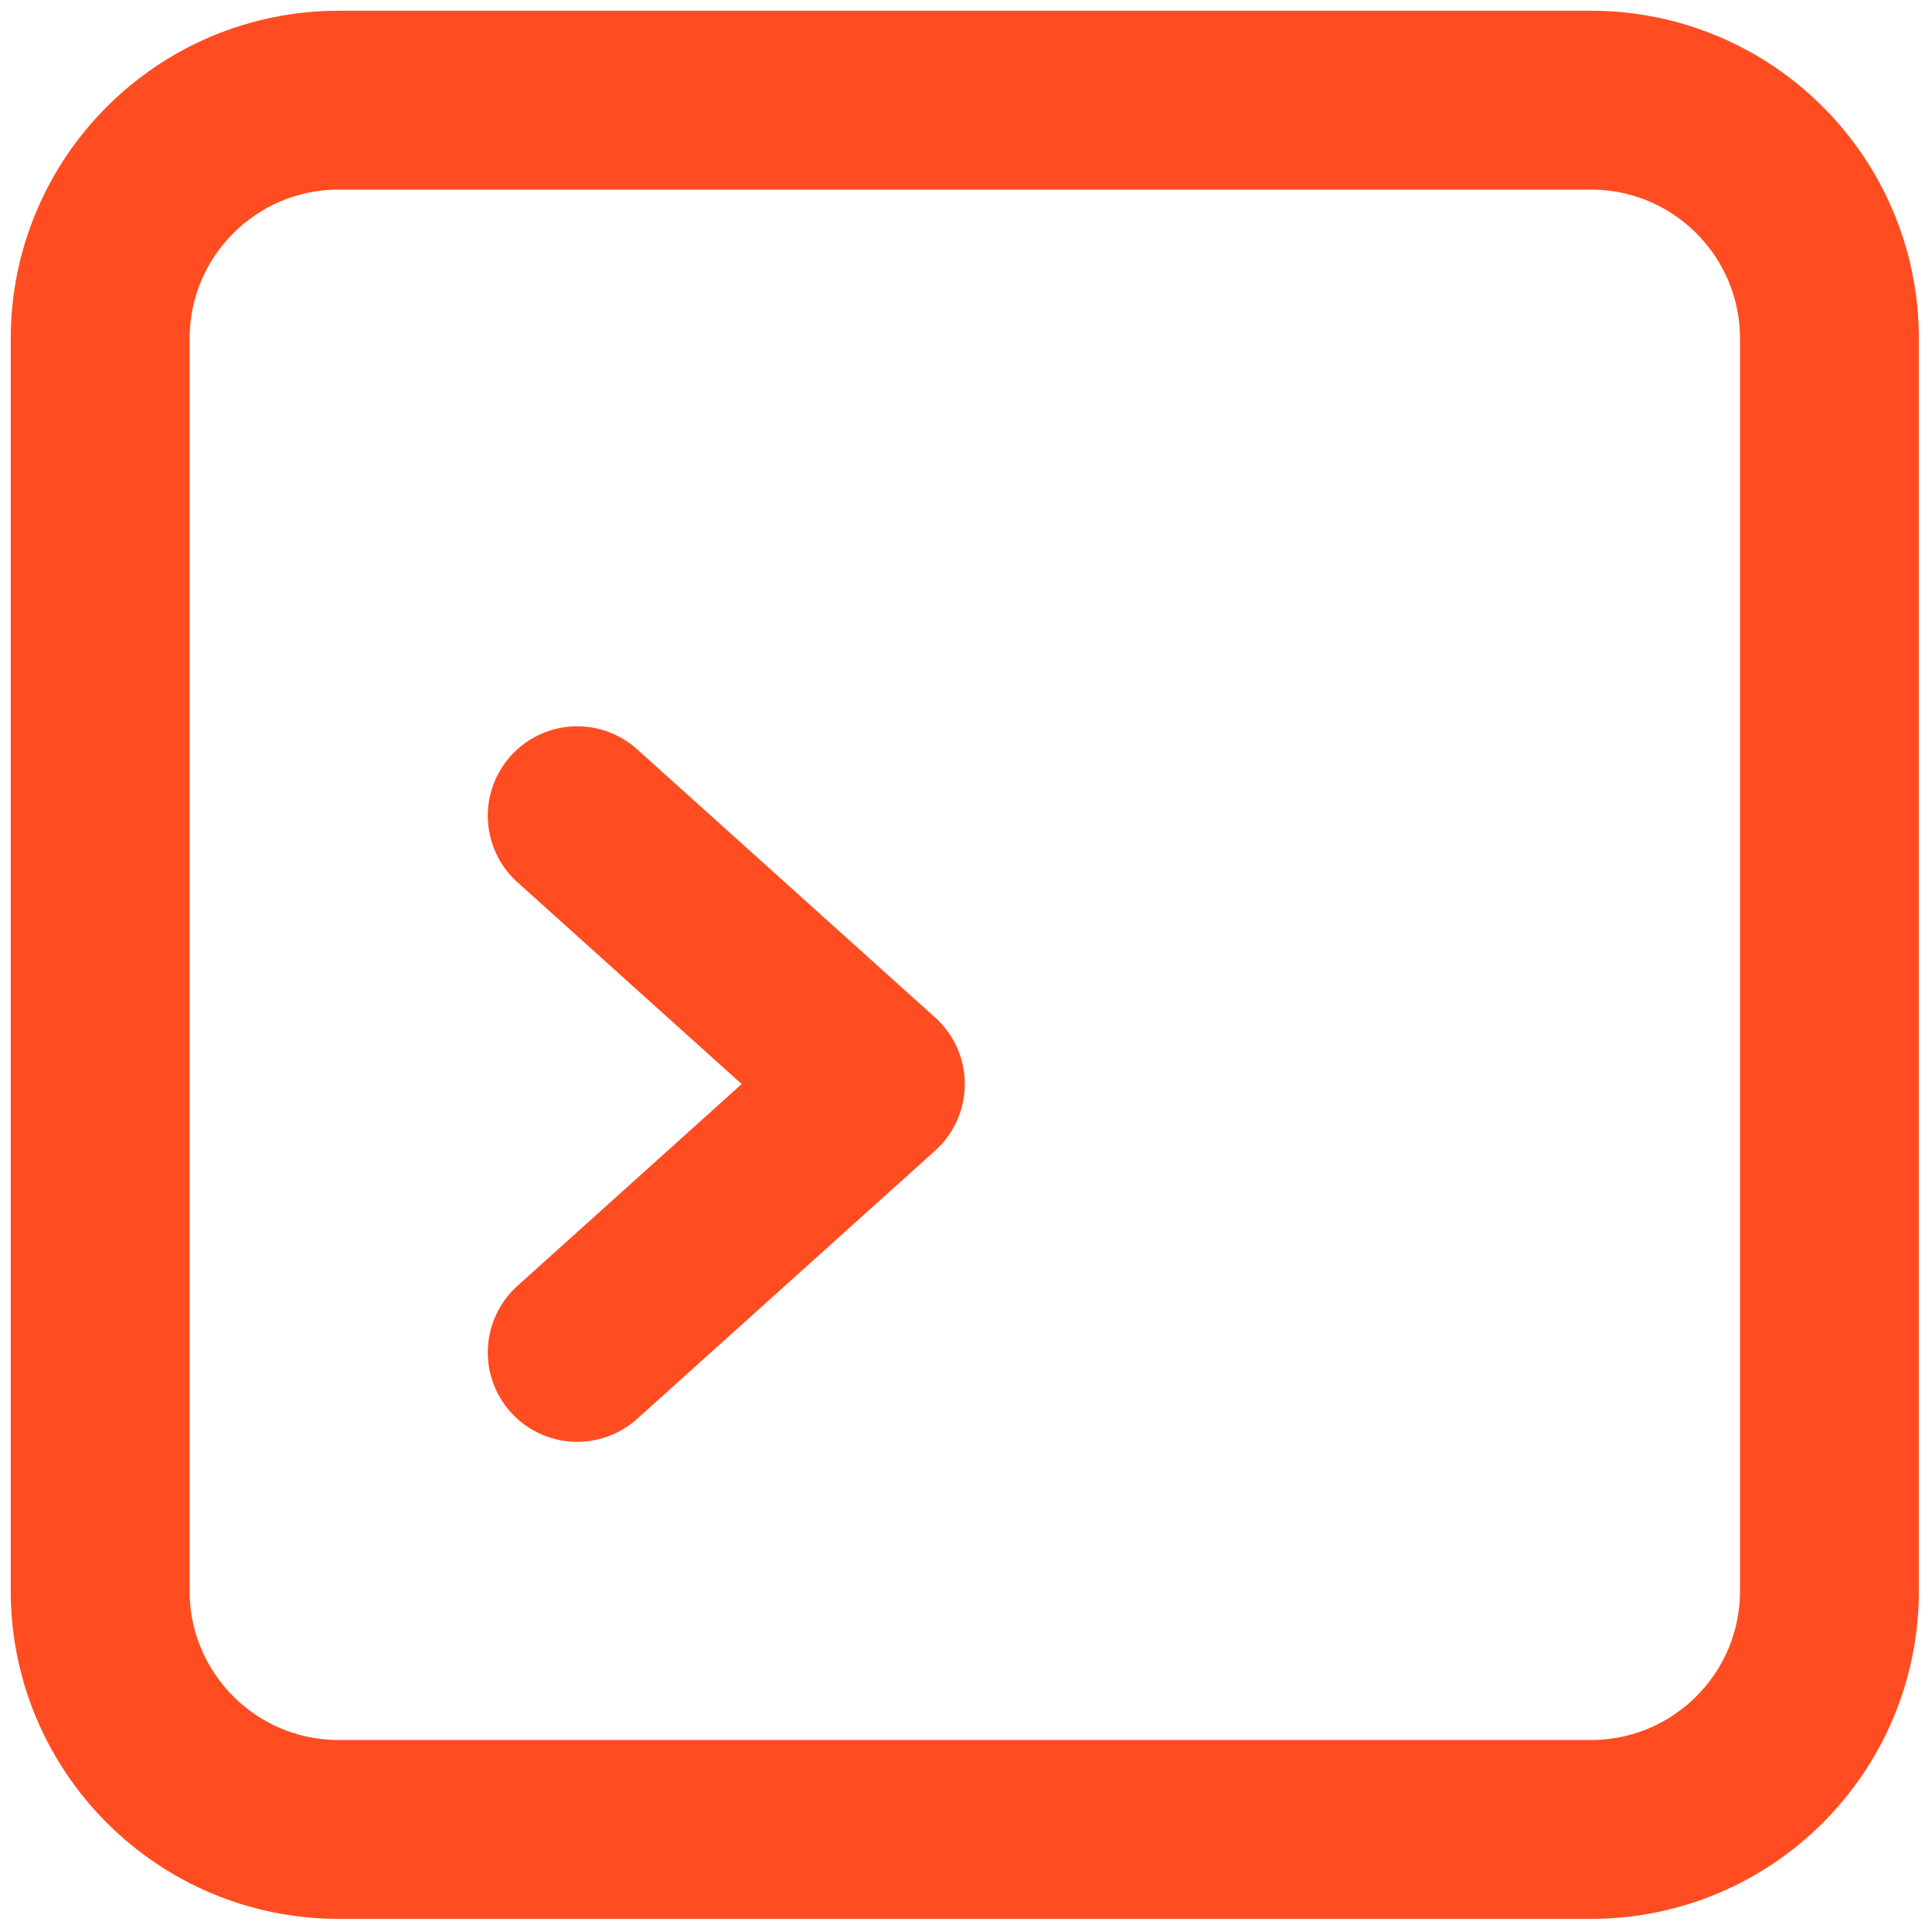 <svg xmlns="http://www.w3.org/2000/svg" width="135" height="135" fill="none" viewBox="0 0 135 135"><path stroke="#ff4d21" stroke-linecap="round" stroke-linejoin="round" stroke-width="12.5" d="M111.167 7H23.667C14.462 7 7 14.462 7 23.667V111.167C7 120.371 14.462 127.833 23.667 127.833H111.167C120.371 127.833 127.833 120.371 127.833 111.167V23.667C127.833 14.462 120.371 7 111.167 7Z"/><path stroke="#ff4d21" stroke-linecap="round" stroke-linejoin="round" stroke-width="12.5" d="M40.334 57L61.167 75.75L40.334 94.5"/></svg>